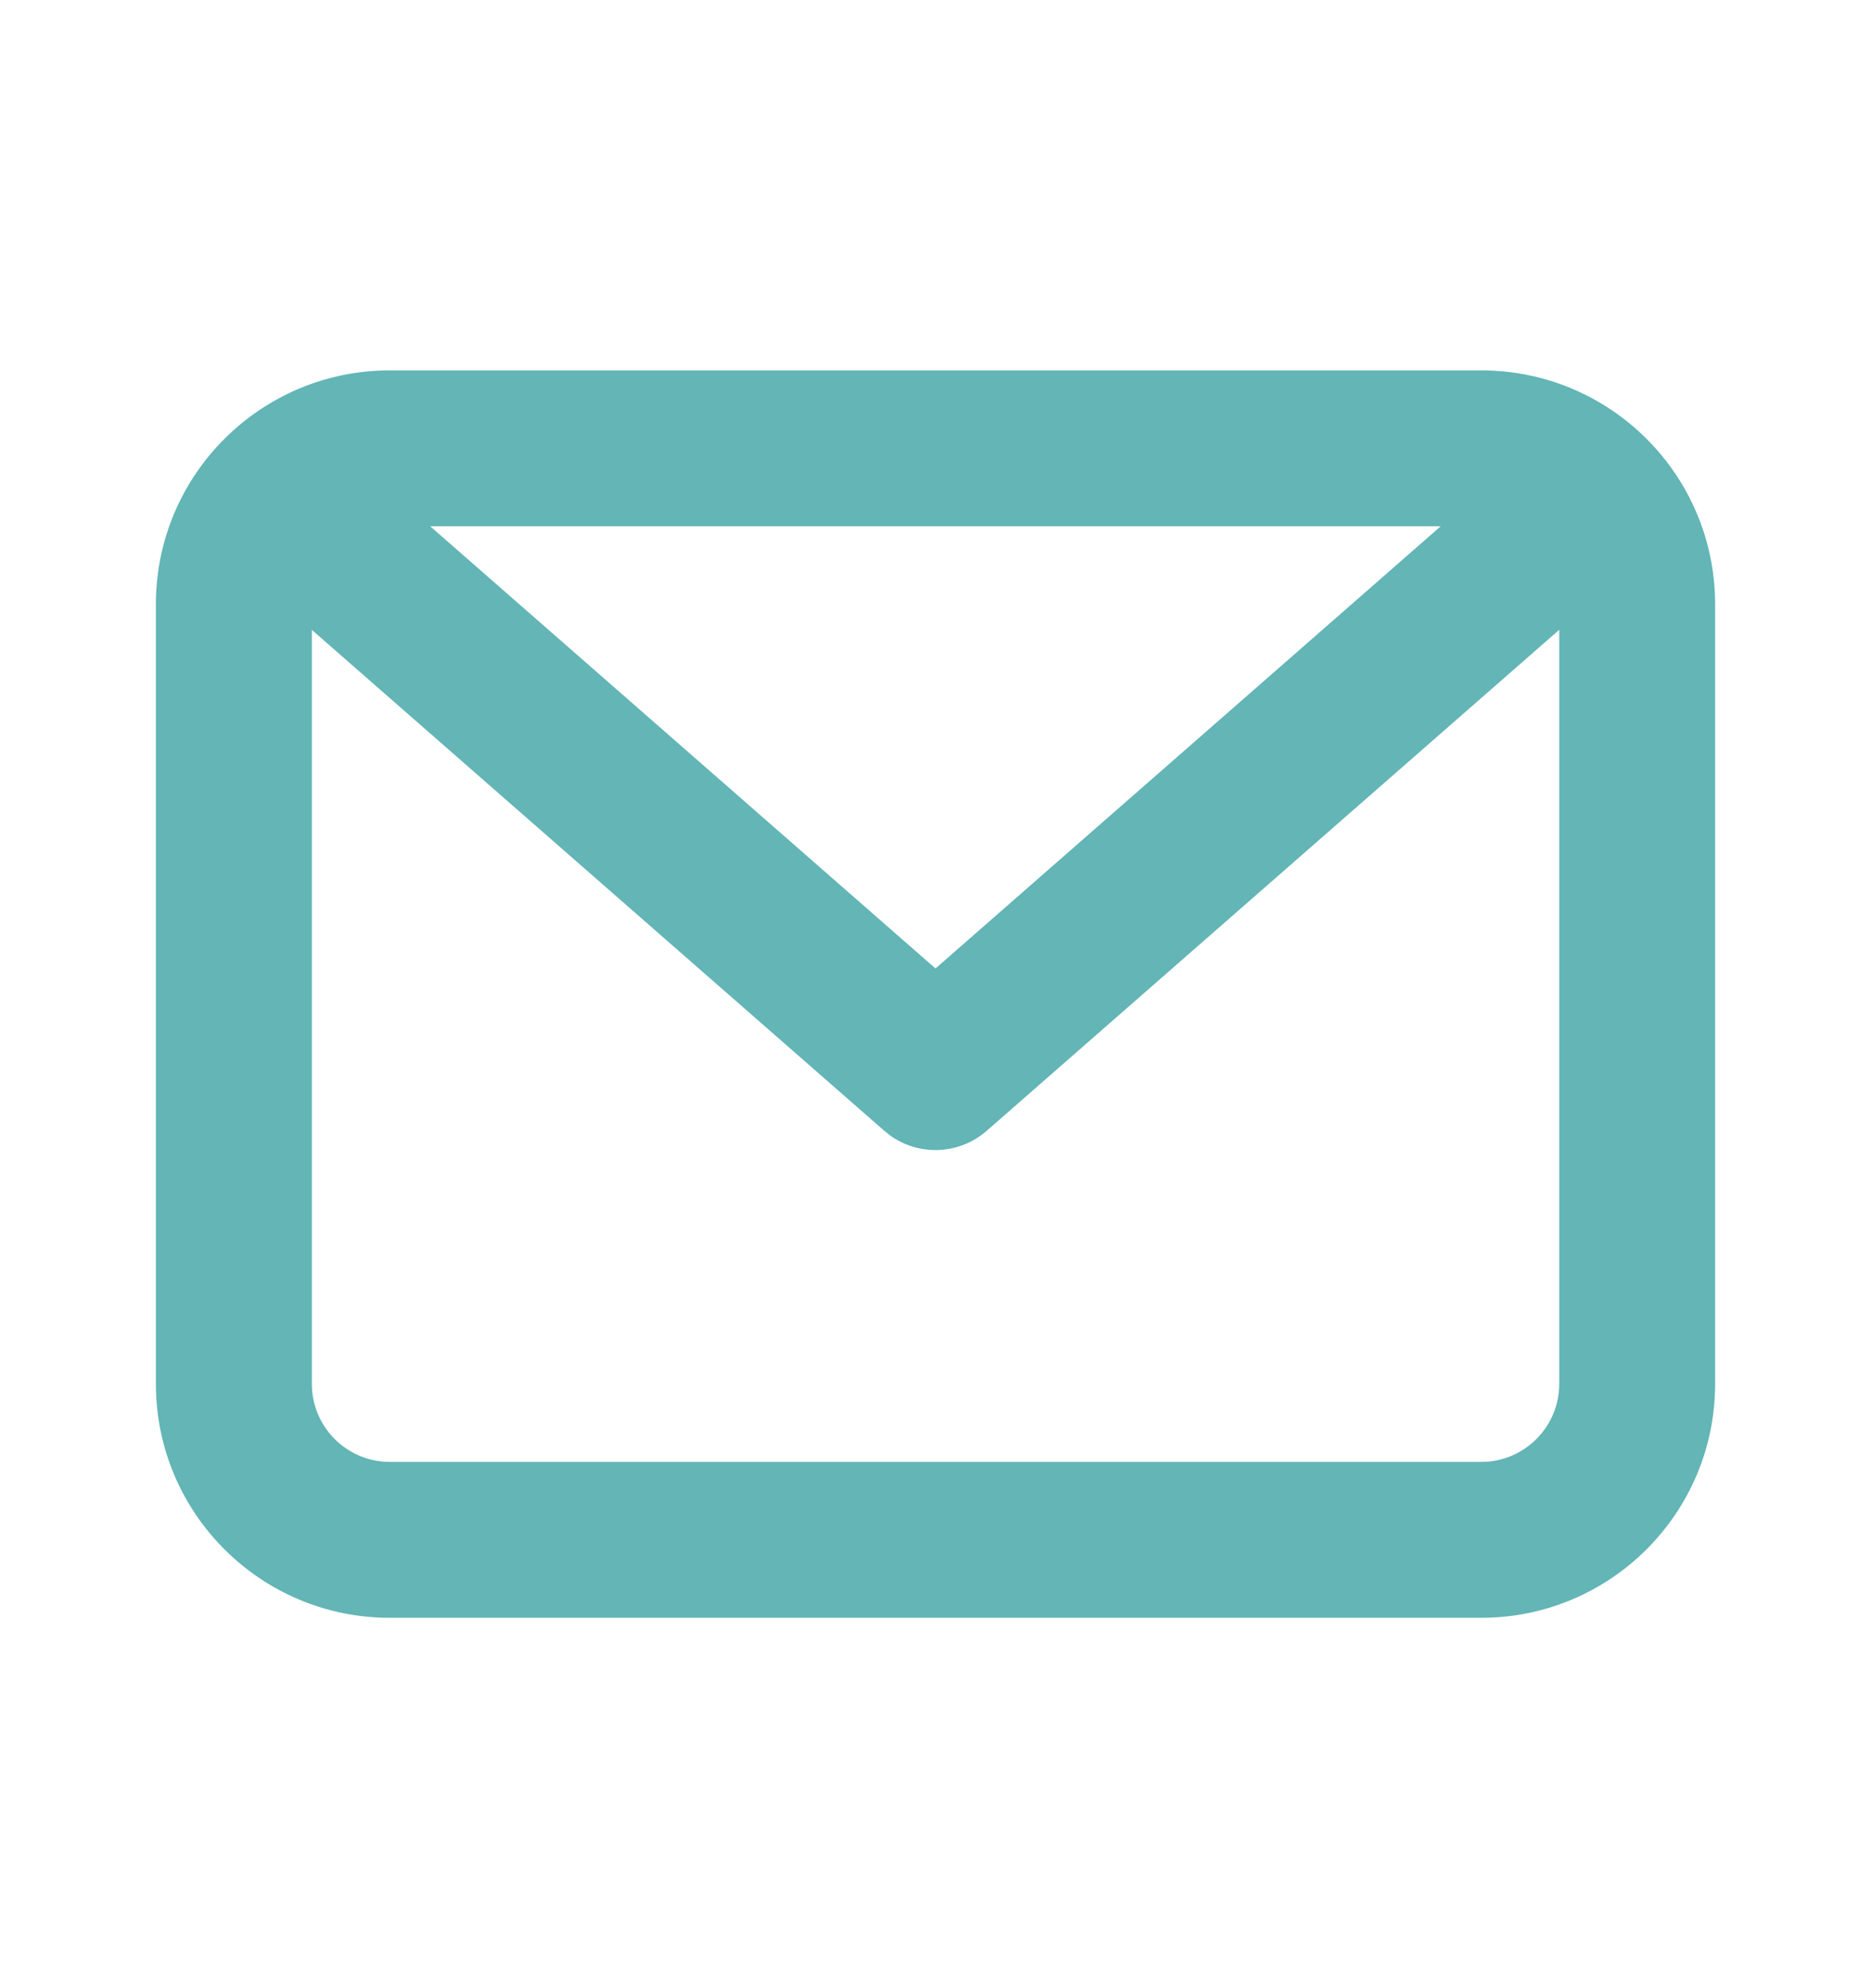 <svg width="16" height="17" viewBox="0 0 16 17" fill="none" xmlns="http://www.w3.org/2000/svg">
<path fill-rule="evenodd" clip-rule="evenodd" d="M12.667 3.167C13.771 3.167 14.667 4.062 14.667 5.167V11.833C14.667 12.938 13.771 13.833 12.667 13.833H3.333C2.229 13.833 1.333 12.938 1.333 11.833V5.167C1.333 4.062 2.229 3.167 3.333 3.167H12.667ZM13.334 5.385L8.439 9.668C8.209 9.87 7.874 9.887 7.626 9.719L7.561 9.668L2.667 5.386V11.833C2.667 12.201 2.965 12.5 3.334 12.5H12.667C13.035 12.5 13.334 12.201 13.334 11.833V5.385ZM12.32 4.5H3.679L8 8.281L12.32 4.5Z" fill="#63B5B6"/>
</svg>
